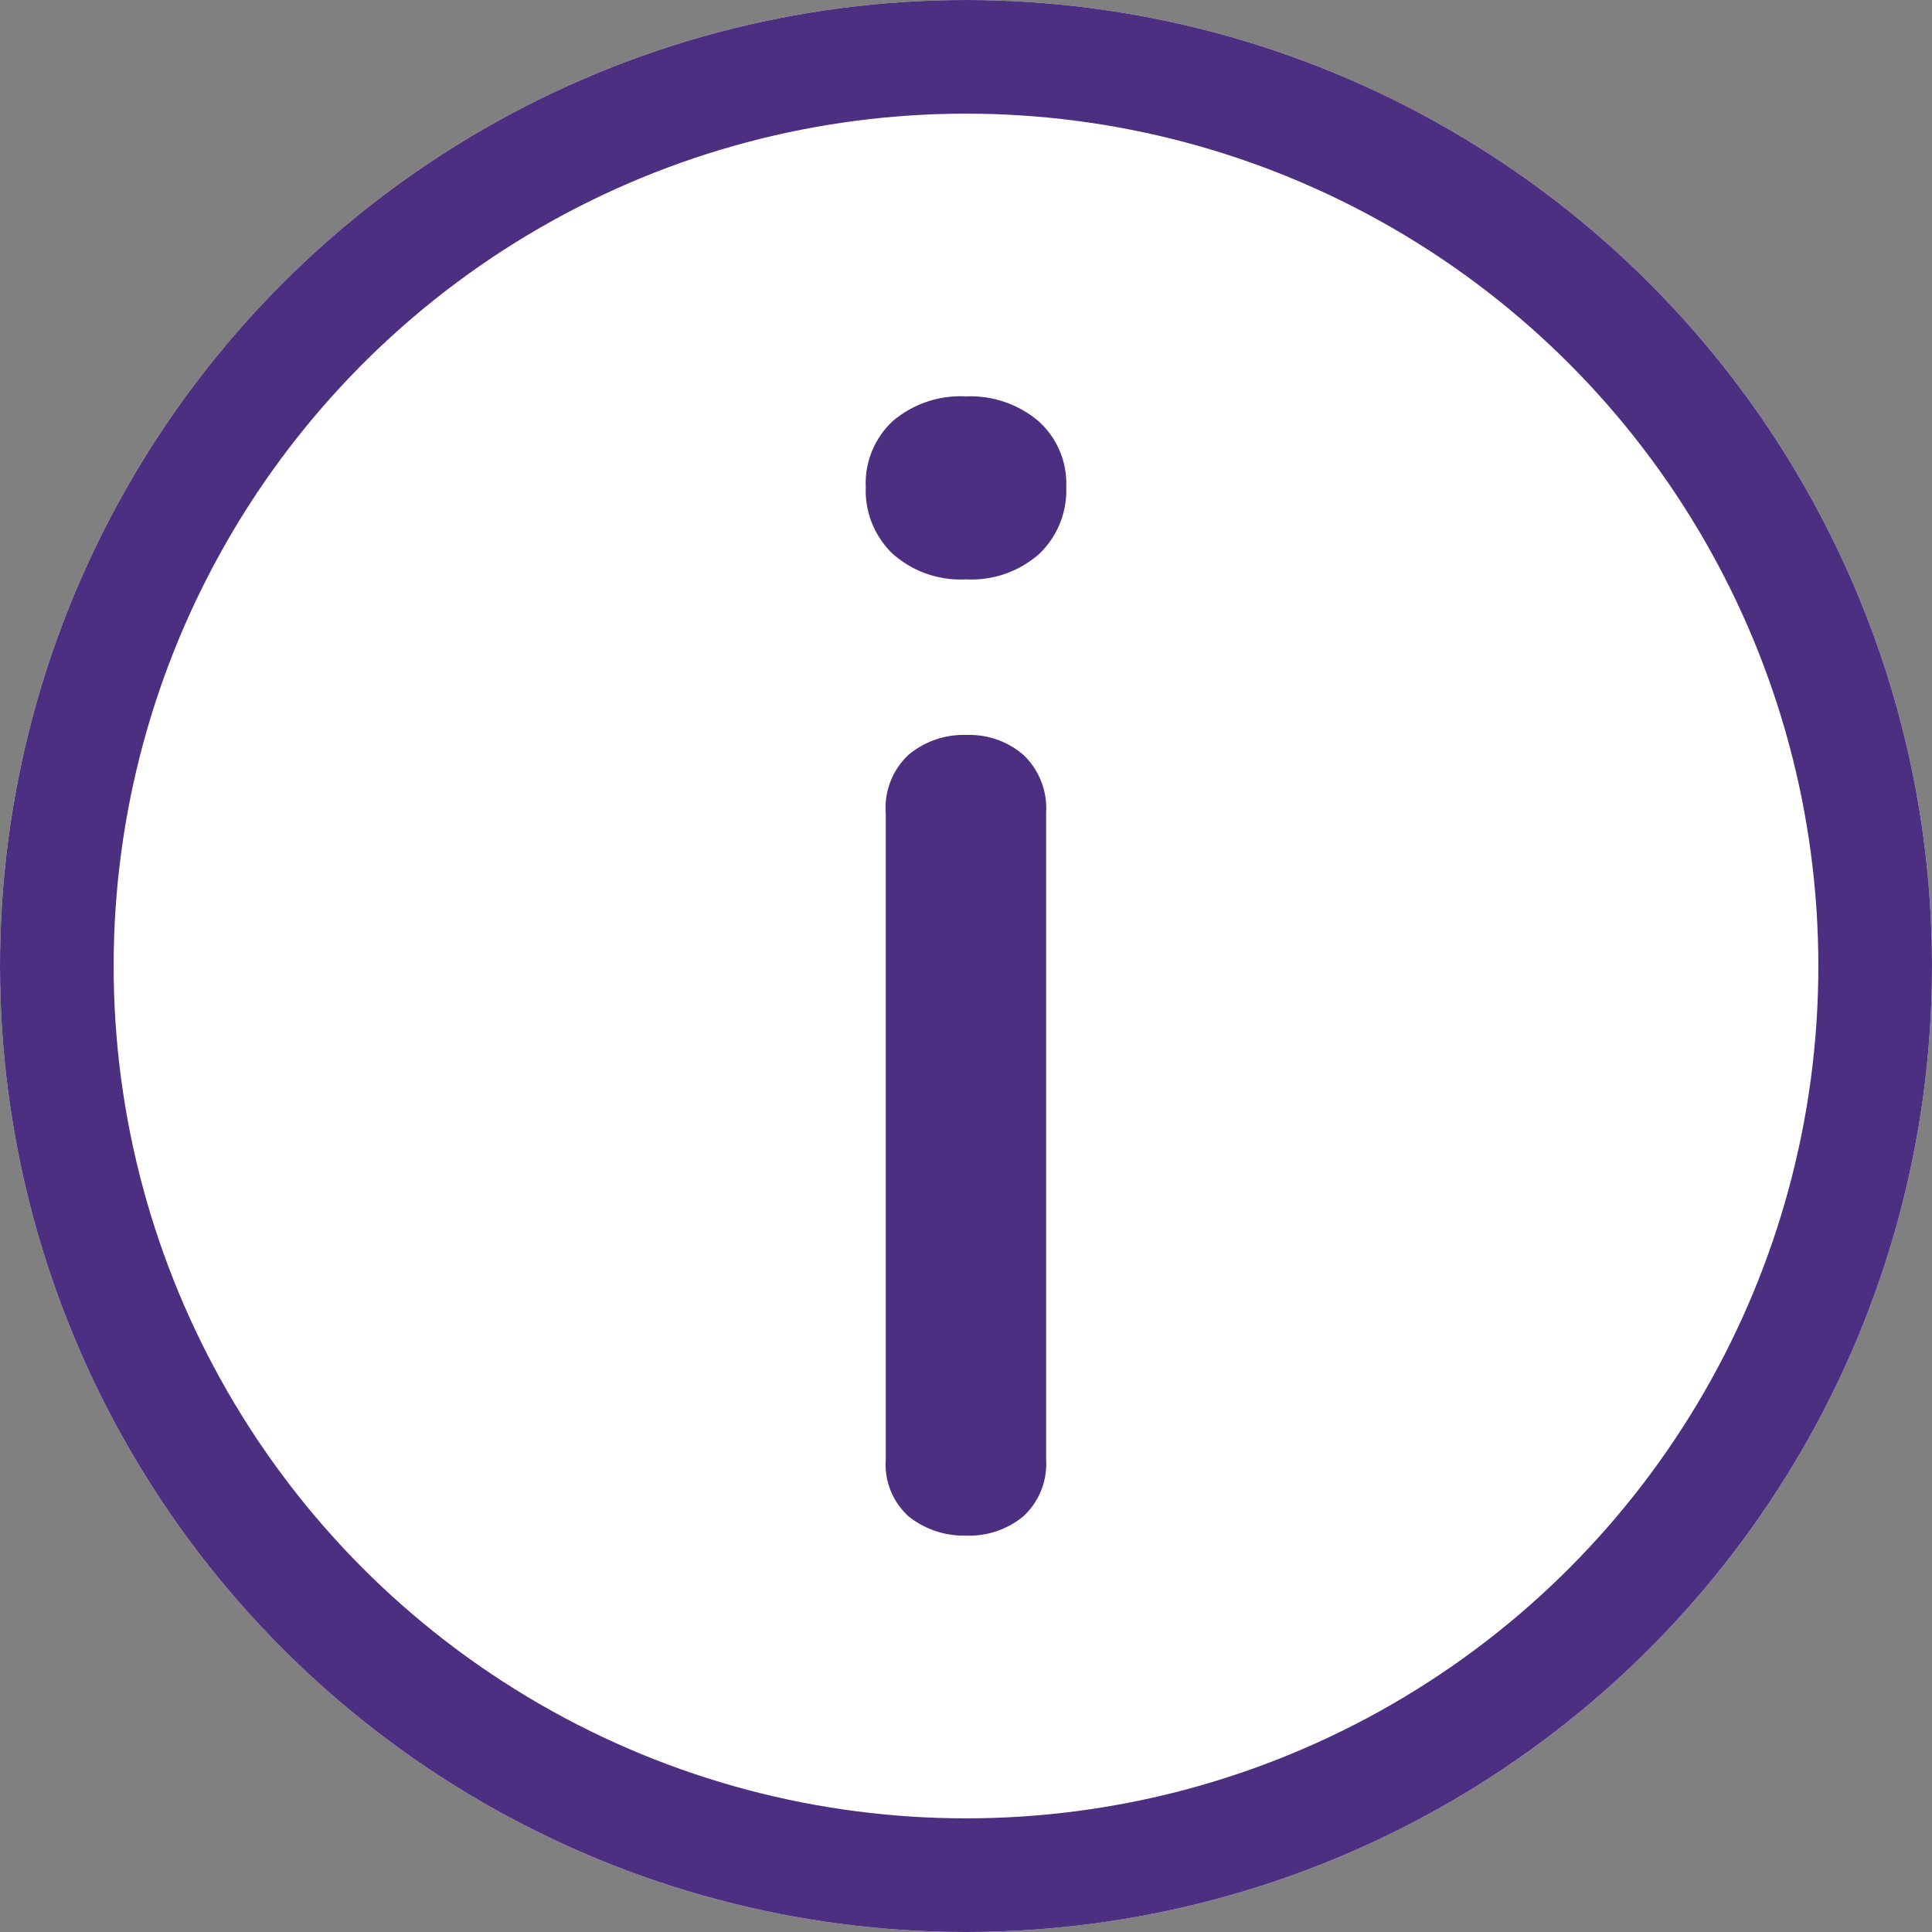 <svg id="Group_3946" data-name="Group 3946" xmlns="http://www.w3.org/2000/svg" width="17" height="17" viewBox="0 0 17 17">
  <rect x="0" y="0" width="17" height="17" fill="#808080" stroke="none"/>
  <g id="Ellipse_308" data-name="Ellipse 308" fill="#fff" stroke="#4d2f82" stroke-width="1">
    <circle cx="8.5" cy="8.5" r="8.5" stroke="none"/>
    <circle cx="8.5" cy="8.5" r="8" fill="none"/>
  </g>
  <path id="Path_2071" data-name="Path 2071" d="M-1.694.07A.775.775,0,0,1-2.2-.1a.616.616,0,0,1-.2-.5V-6.286A.638.638,0,0,1-2.2-6.8a.755.755,0,0,1,.511-.175.728.728,0,0,1,.5.175.649.649,0,0,1,.2.511V-.6a.627.627,0,0,1-.2.5A.747.747,0,0,1-1.694.07Zm0-8.414a.9.9,0,0,1-.644-.224.77.77,0,0,1-.238-.588.748.748,0,0,1,.238-.581.919.919,0,0,1,.644-.217.925.925,0,0,1,.637.217.737.737,0,0,1,.245.581.77.77,0,0,1-.238.588A.9.9,0,0,1-1.694-8.344Z" transform="translate(10.194 13.442)" fill="#4d2f82"/>
</svg>
